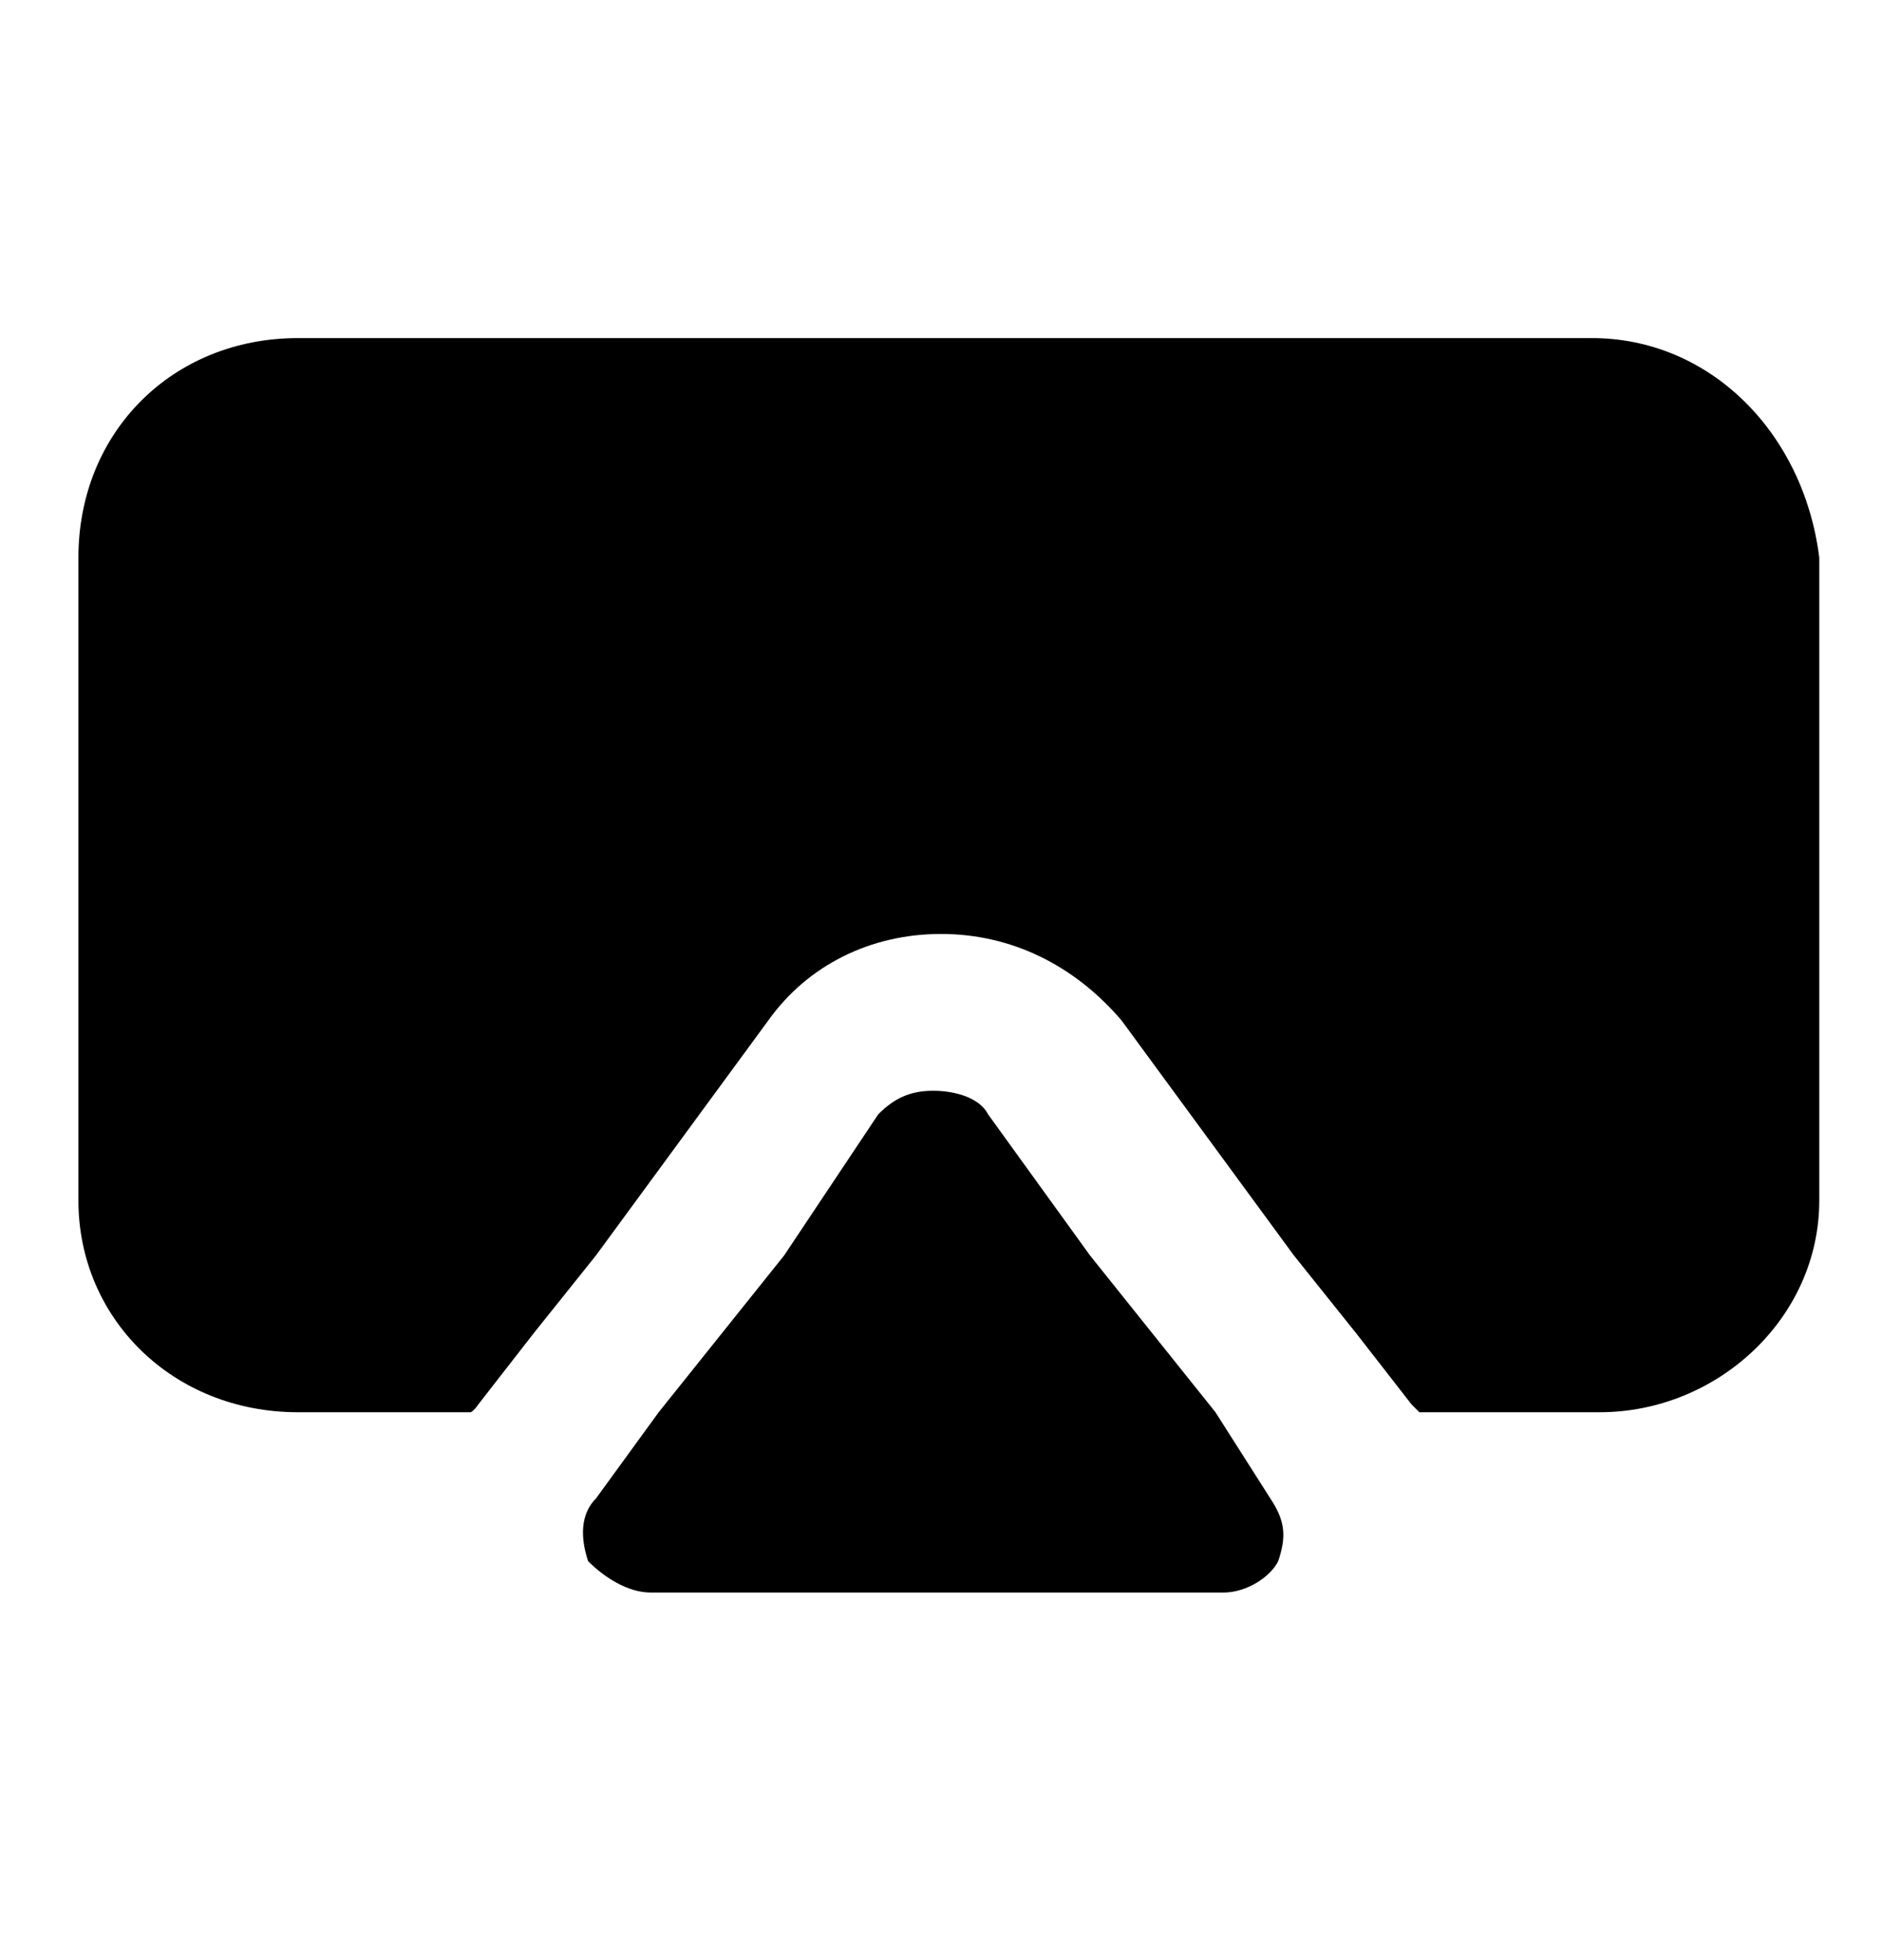 <svg xmlns="http://www.w3.org/2000/svg" fill="none" viewBox="0 0 24 25"><path fill="#000" d="M20.3 4.312H3.8c-1.6 0-2.8 1.2-2.8 2.8v8.2c0 1.5 1.2 2.7 2.8 2.7H6s.03 0 .1-.1l.7-.9.8-1 2.2-3c.5-.7 1.3-1.1 2.2-1.1s1.7.4 2.3 1.1l2.2 3 .8 1 .7.9.1.1h2.3c1.5 0 2.8-1.2 2.8-2.7v-8.2c-.2-1.6-1.4-2.8-2.9-2.8"/><path fill="#000" d="m15.5 18.012-.8-1-.8-1-1.3-1.8c-.1-.2-.4-.3-.7-.3s-.5.1-.7.3l-1.2 1.8-.8 1-.8 1-.8 1.1c-.2.2-.2.5-.1.8.2.2.5.4.8.4h7.3c.3 0 .6-.2.7-.4.1-.3.1-.5-.1-.8z"/></svg>